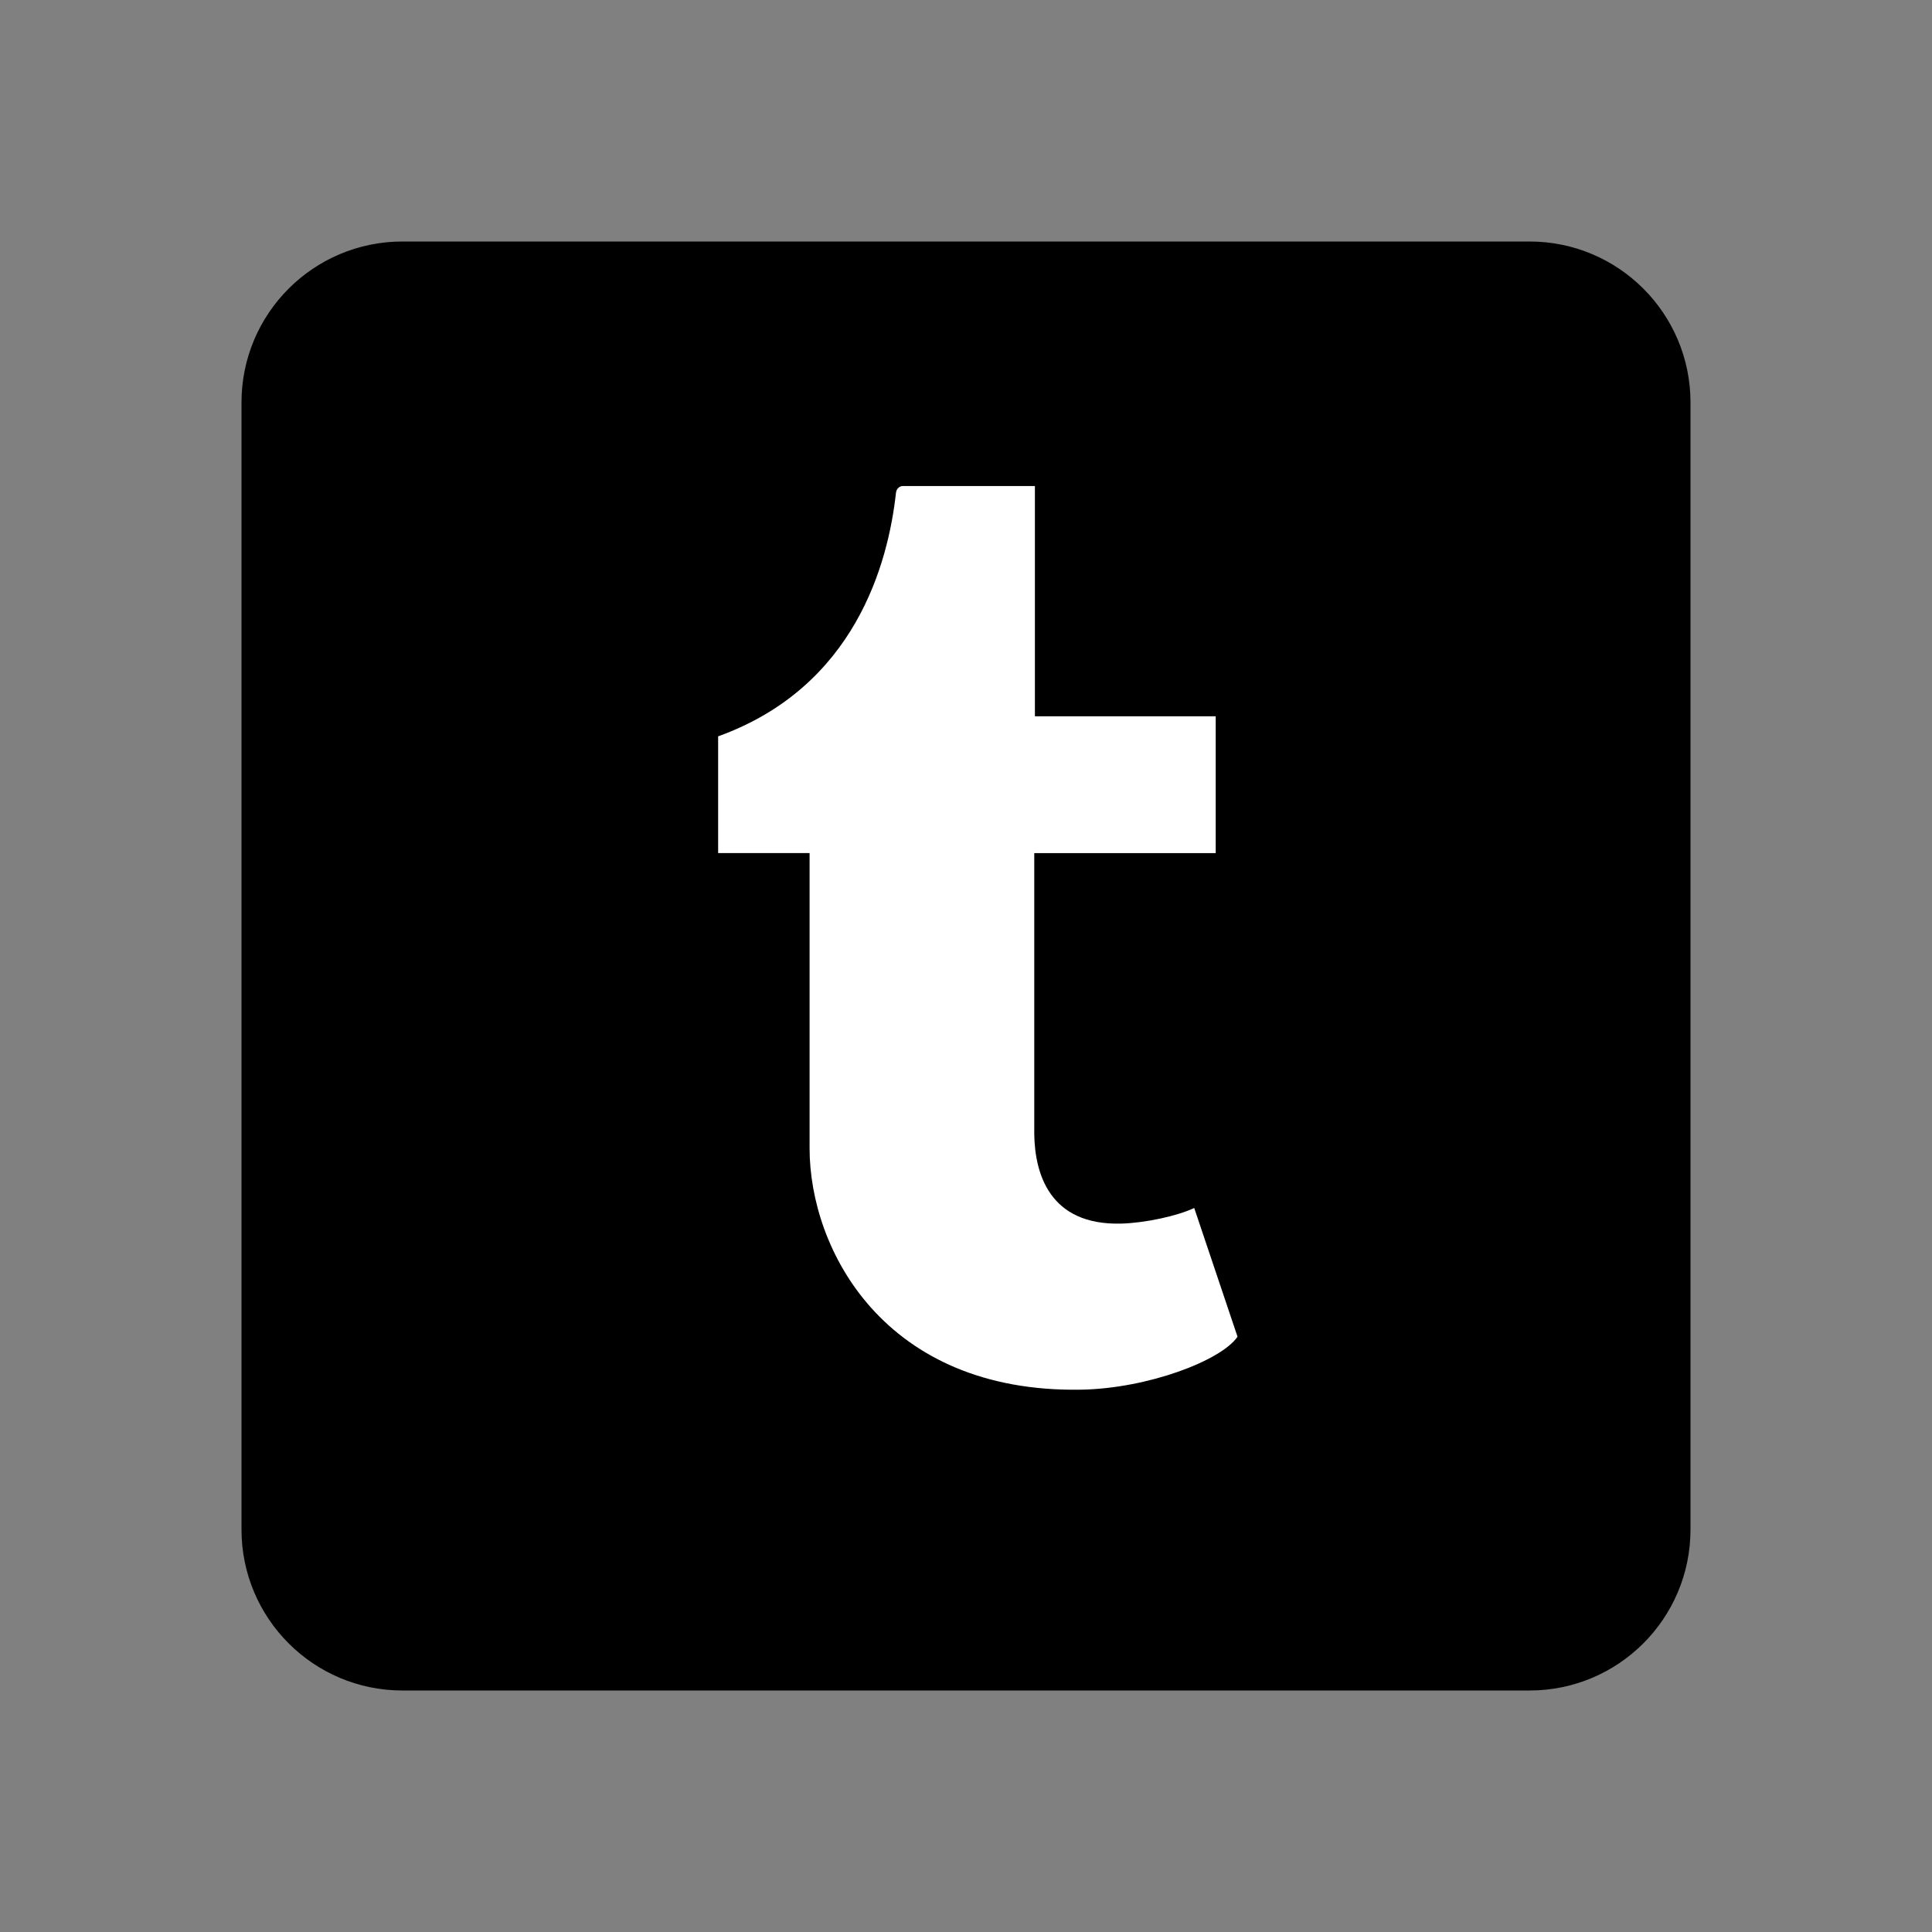 <?xml version="1.0" encoding="iso-8859-1"?>
<!-- Generator: Adobe Illustrator 19.1.0, SVG Export Plug-In . SVG Version: 6.00 Build 0)  -->
<svg version="1.1" xmlns="http://www.w3.org/2000/svg" xmlns:xlink="http://www.w3.org/1999/xlink" x="0px" y="0px"
	 viewBox="0 0 24 24" style="enable-background:new 0 0 24 24;" xml:space="preserve">
<rect x="0" y="0" width="24" height="24" fill="#808080" stroke="none"/>
<g id="tumblr">
	<rect style="fill:none;" width="24" height="24"/>
	<g>
		<path d="M19,21H5c-1.105,0-2-0.895-2-2V5c0-1.105,0.895-2,2-2h14c1.105,0,2,0.895,2,2v14C21,20.105,20.105,21,19,21z"/>
		<path style="fill:#FFFFFF;" d="M14.835,15.006c-0.209,0.099-0.608,0.186-0.906,0.194c-0.899,0.024-1.073-0.631-1.081-1.107v-3.495
			h2.254v-1.7h-2.246v-2.86c0,0-1.618,0-1.645,0c-0.027,0-0.074,0.024-0.081,0.084c-0.096,0.875-0.506,2.411-2.209,3.025v1.45h1.136
			v3.668c0,1.256,0.927,3.04,3.372,2.998c0.825-0.014,1.741-0.36,1.944-0.658L14.835,15.006z"/>
	</g>
</g>
<g id="Layer_1">
</g>
</svg>
